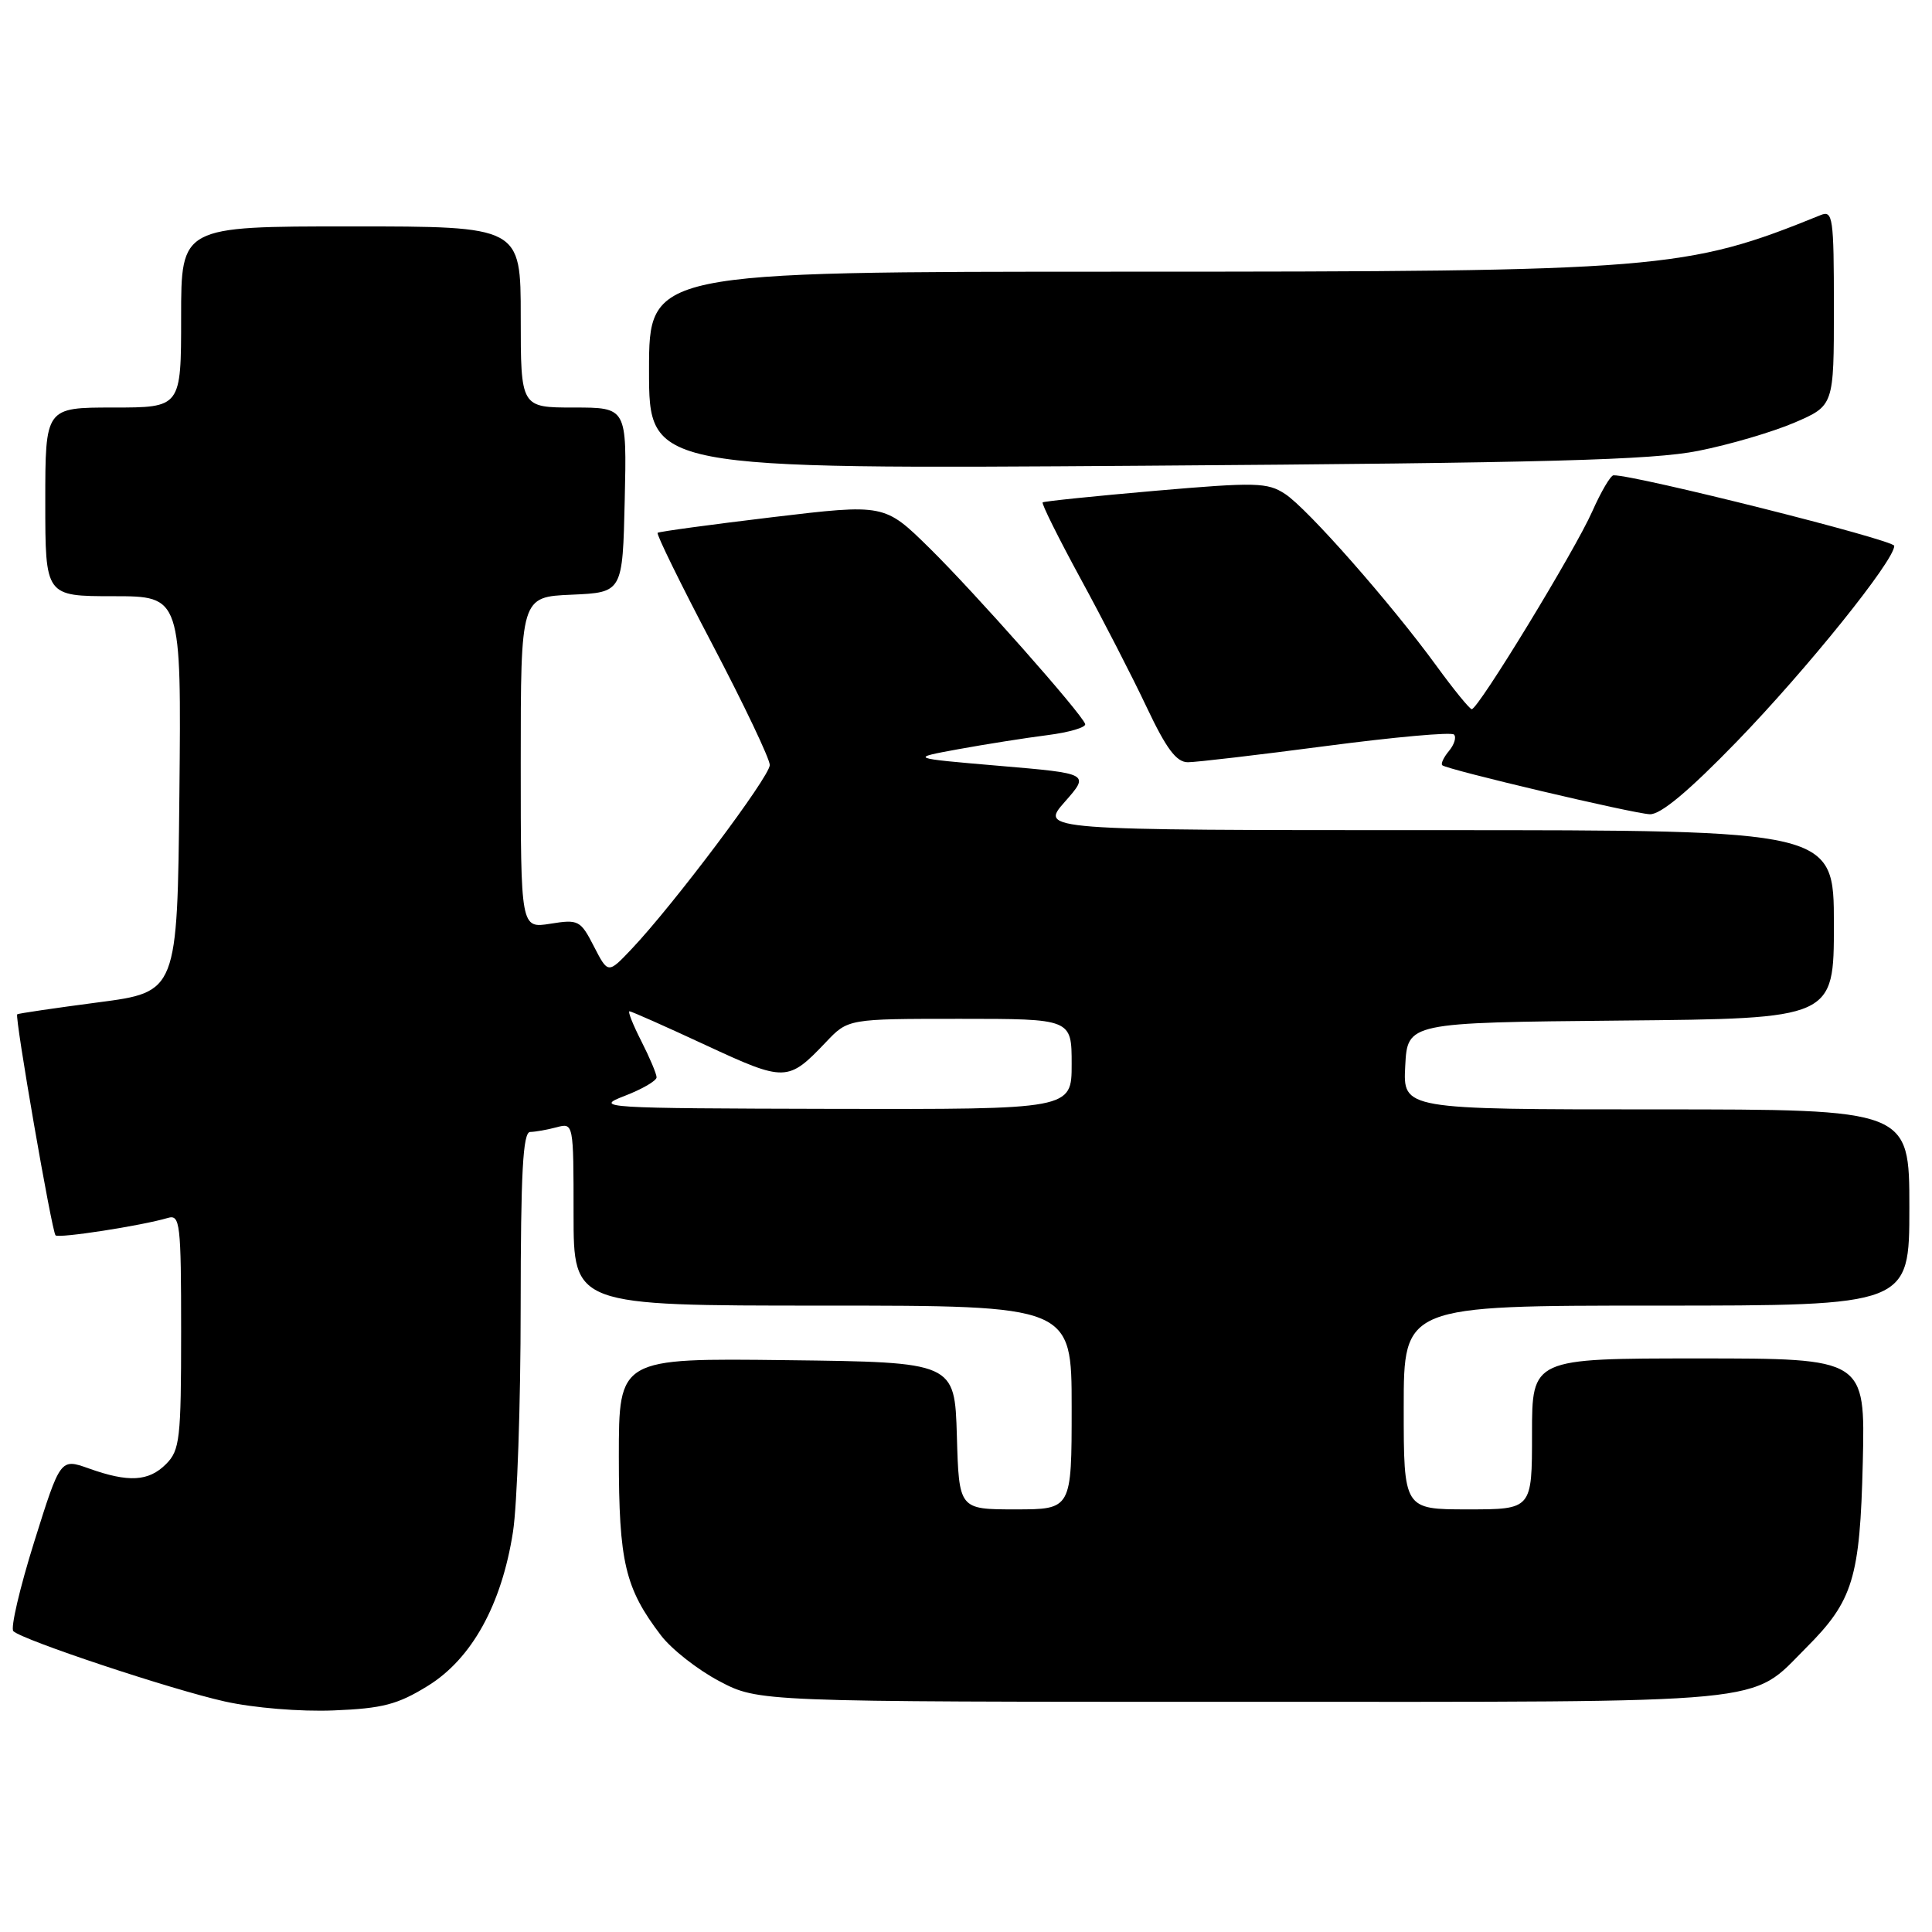 <?xml version="1.0" encoding="UTF-8" standalone="no"?>
<!DOCTYPE svg PUBLIC "-//W3C//DTD SVG 1.1//EN" "http://www.w3.org/Graphics/SVG/1.1/DTD/svg11.dtd" >
<svg xmlns="http://www.w3.org/2000/svg" xmlns:xlink="http://www.w3.org/1999/xlink" version="1.1" viewBox="0 0 256 256">
 <g >
 <path fill="currentColor"
d=" M 56.70 223.38 C 62.51 219.79 66.47 212.63 67.97 203.00 C 68.53 199.43 68.99 186.04 68.99 173.25 C 69.00 155.33 69.29 150.00 70.25 149.99 C 70.94 149.98 72.51 149.70 73.75 149.37 C 75.99 148.77 76.00 148.81 76.00 160.88 C 76.00 173.00 76.00 173.00 109.00 173.00 C 142.00 173.00 142.00 173.00 142.00 186.50 C 142.00 200.00 142.00 200.00 134.54 200.00 C 127.07 200.00 127.07 200.00 126.79 190.25 C 126.50 180.50 126.50 180.50 104.25 180.23 C 82.00 179.96 82.00 179.96 82.00 193.01 C 82.00 207.00 82.81 210.44 87.59 216.71 C 88.99 218.54 92.46 221.26 95.31 222.76 C 100.50 225.50 100.50 225.50 164.50 225.50 C 236.01 225.50 231.76 225.91 239.33 218.33 C 245.54 212.12 246.46 209.11 246.83 193.75 C 247.15 180.00 247.15 180.00 225.08 180.00 C 203.00 180.00 203.00 180.00 203.00 190.00 C 203.00 200.00 203.00 200.00 194.50 200.00 C 186.00 200.00 186.00 200.00 186.00 186.50 C 186.00 173.00 186.00 173.00 219.50 173.00 C 253.00 173.00 253.00 173.00 253.00 160.00 C 253.00 147.00 253.00 147.00 219.45 147.00 C 185.90 147.00 185.90 147.00 186.20 141.25 C 186.50 135.50 186.50 135.50 214.75 135.23 C 243.00 134.97 243.00 134.97 243.00 122.48 C 243.00 110.00 243.00 110.00 190.40 110.00 C 137.79 110.00 137.79 110.00 141.09 106.25 C 144.39 102.50 144.39 102.50 132.44 101.48 C 120.50 100.46 120.50 100.46 127.00 99.27 C 130.57 98.62 135.88 97.78 138.79 97.41 C 141.70 97.04 143.95 96.37 143.79 95.93 C 143.25 94.45 129.17 78.54 123.17 72.63 C 117.20 66.76 117.20 66.76 102.35 68.53 C 94.18 69.51 87.34 70.44 87.14 70.60 C 86.94 70.76 90.20 77.41 94.39 85.38 C 98.57 93.35 102.00 100.55 102.00 101.37 C 102.00 102.91 89.23 119.91 83.67 125.77 C 80.57 129.04 80.57 129.04 78.70 125.41 C 76.92 121.94 76.65 121.80 72.92 122.40 C 69.00 123.02 69.00 123.02 69.00 101.06 C 69.00 79.09 69.00 79.09 75.75 78.80 C 82.50 78.50 82.50 78.50 82.78 66.25 C 83.06 54.00 83.06 54.00 76.03 54.00 C 69.00 54.00 69.00 54.00 69.00 42.00 C 69.00 30.00 69.00 30.00 46.50 30.00 C 24.00 30.00 24.00 30.00 24.00 42.00 C 24.00 54.00 24.00 54.00 15.00 54.00 C 6.00 54.00 6.00 54.00 6.00 66.50 C 6.00 79.00 6.00 79.00 15.02 79.00 C 24.03 79.00 24.03 79.00 23.77 105.23 C 23.50 131.45 23.50 131.45 13.00 132.82 C 7.22 133.58 2.40 134.29 2.28 134.40 C 1.93 134.73 6.87 163.20 7.36 163.69 C 7.78 164.11 18.74 162.42 22.25 161.38 C 23.86 160.91 24.00 162.08 24.00 176.43 C 24.00 190.67 23.83 192.17 22.00 194.00 C 19.69 196.31 17.03 196.46 11.75 194.57 C 8.00 193.24 8.00 193.24 4.52 204.34 C 2.61 210.45 1.37 215.76 1.77 216.14 C 3.02 217.33 22.69 223.87 29.77 225.45 C 33.61 226.31 39.81 226.82 44.21 226.64 C 50.69 226.38 52.69 225.86 56.70 223.38 Z  M 230.15 98.25 C 239.42 88.68 251.00 74.29 251.00 72.33 C 251.00 71.55 216.65 62.92 213.80 62.98 C 213.41 62.99 212.15 65.14 210.99 67.75 C 208.71 72.92 195.85 94.02 195.01 93.97 C 194.73 93.95 192.62 91.37 190.33 88.22 C 184.28 79.92 173.26 67.40 170.28 65.45 C 167.94 63.92 166.43 63.88 153.11 65.03 C 145.07 65.73 138.35 66.42 138.16 66.57 C 137.98 66.72 140.24 71.26 143.18 76.67 C 146.13 82.08 150.08 89.76 151.96 93.75 C 154.55 99.22 155.88 101.00 157.40 101.00 C 158.51 101.00 166.76 100.03 175.73 98.85 C 184.70 97.67 192.32 96.98 192.66 97.33 C 193.00 97.67 192.71 98.65 192.00 99.50 C 191.29 100.35 190.89 101.21 191.11 101.40 C 191.74 101.98 216.30 107.78 218.60 107.89 C 220.02 107.97 223.77 104.83 230.15 98.25 Z  M 225.03 59.74 C 229.18 58.92 234.91 57.23 237.78 56.00 C 243.00 53.75 243.00 53.75 243.00 40.77 C 243.00 28.80 242.86 27.84 241.25 28.50 C 223.37 35.75 220.25 36.00 148.87 36.00 C 86.00 36.00 86.00 36.00 86.00 49.09 C 86.00 62.17 86.00 62.17 151.75 61.71 C 204.81 61.34 218.95 60.96 225.03 59.74 Z  M 82.75 145.22 C 85.09 144.32 87.00 143.21 87.00 142.75 C 87.00 142.30 86.09 140.14 84.98 137.96 C 83.87 135.78 83.16 134.00 83.41 134.00 C 83.66 134.00 88.21 136.02 93.52 138.49 C 104.06 143.38 104.41 143.37 109.44 138.09 C 112.37 135.00 112.37 135.00 127.19 135.00 C 142.00 135.00 142.00 135.00 142.00 141.00 C 142.00 147.00 142.00 147.00 110.25 146.93 C 79.77 146.86 78.67 146.79 82.75 145.22 Z "/>
</g>
</svg>